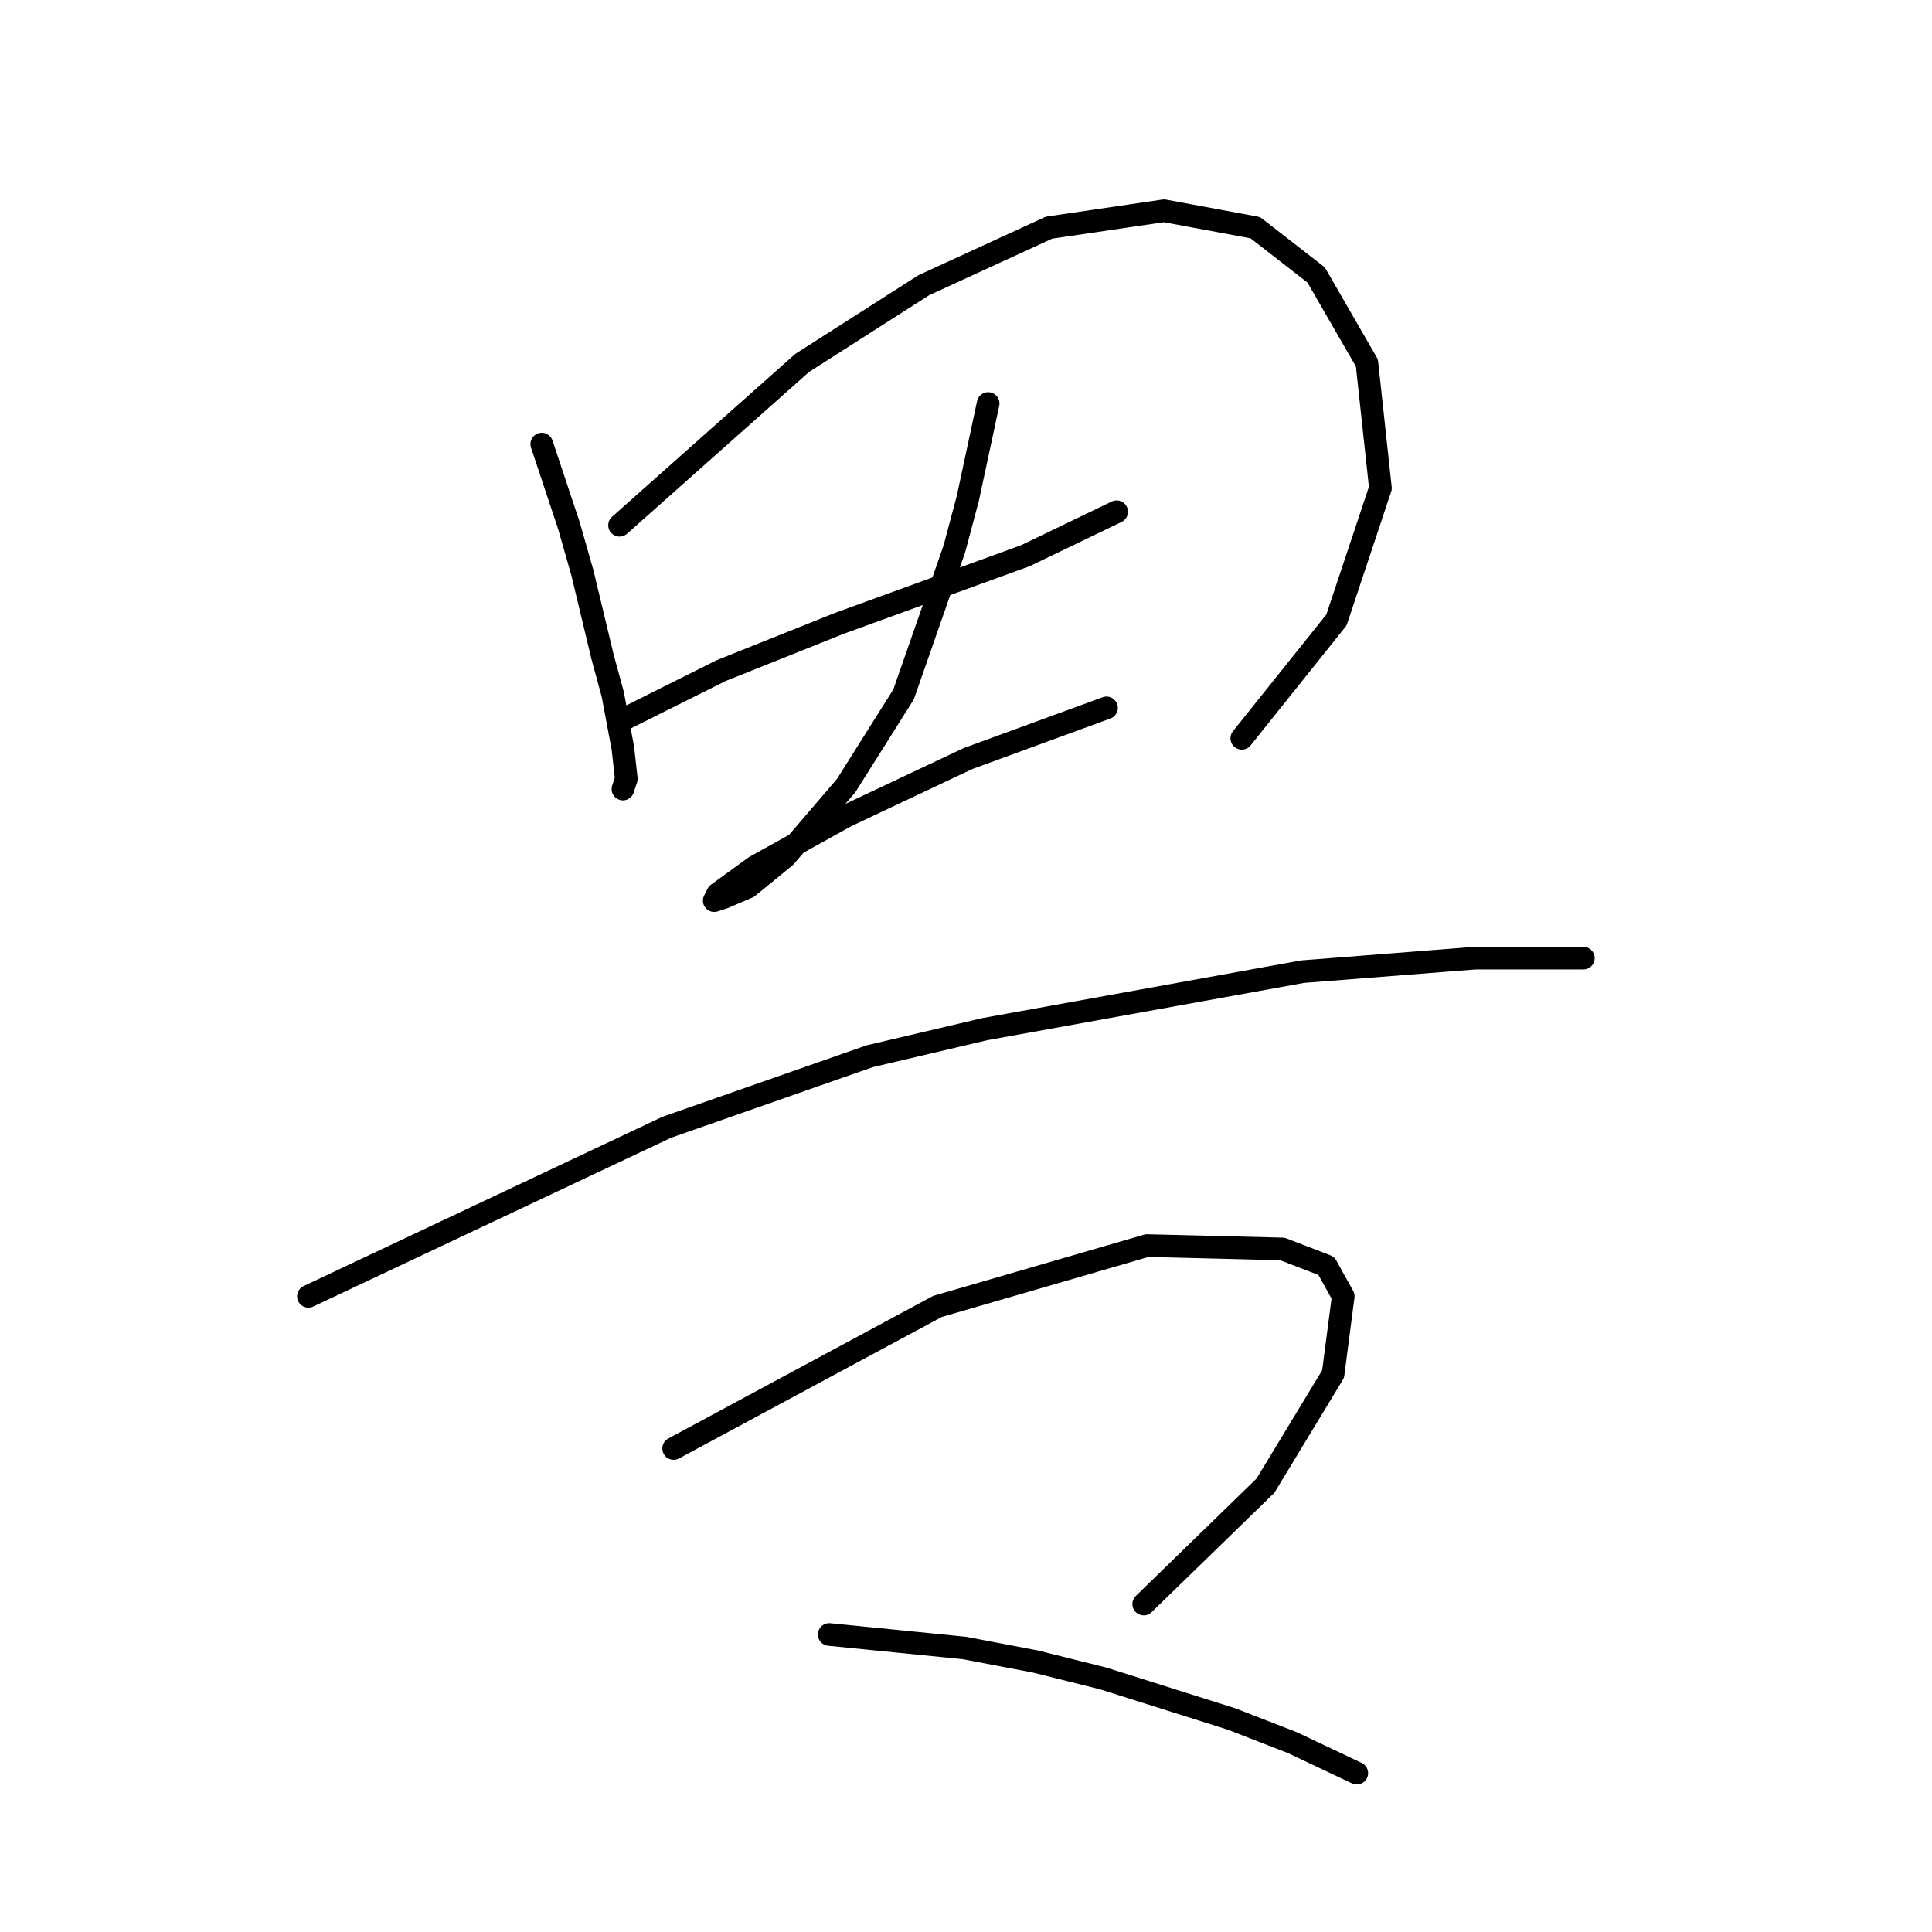 <?xml version="1.0" standalone="no"?>
    <svg width="256" height="256" xmlns="http://www.w3.org/2000/svg" version="1.1">
    <polyline stroke="black" stroke-width="3" stroke-linecap="round" fill="transparent" stroke-linejoin="round" points="71.786 58.845 73.579 64.223 75.371 69.6 77.164 75.873 79.852 87.076 81.196 92.005 82.541 99.174 82.989 103.207 82.541 104.552 82.541 104.552 " />
        <polyline stroke="black" stroke-width="3" stroke-linecap="round" fill="transparent" stroke-linejoin="round" points="82.093 69.6 94.191 58.845 106.29 48.091 122.422 37.785 139.001 30.167 154.237 27.926 166.336 30.167 174.401 36.44 181.123 48.091 182.915 64.671 177.09 82.147 164.543 97.83 164.543 97.83 " />
        <polyline stroke="black" stroke-width="3" stroke-linecap="round" fill="transparent" stroke-linejoin="round" points="82.989 95.142 89.262 92.005 95.536 88.868 111.219 82.595 135.865 73.633 147.963 67.807 147.963 67.807 " />
        <polyline stroke="black" stroke-width="3" stroke-linecap="round" fill="transparent" stroke-linejoin="round" points="130.936 53.468 129.591 59.742 128.247 66.015 126.455 72.737 119.733 92.005 112.115 104.104 104.05 113.514 99.12 117.547 95.984 118.891 94.639 119.339 95.088 118.443 100.017 114.858 112.115 108.137 128.247 100.519 146.619 93.797 146.619 93.797 " />
        <polyline stroke="black" stroke-width="3" stroke-linecap="round" fill="transparent" stroke-linejoin="round" points="40.867 171.767 64.617 160.564 88.366 149.362 115.252 139.952 130.488 136.367 172.609 128.749 195.462 126.957 209.801 126.957 209.801 126.957 " />
        <polyline stroke="black" stroke-width="3" stroke-linecap="round" fill="transparent" stroke-linejoin="round" points="89.262 191.931 106.738 182.521 124.214 173.111 151.996 165.045 169.92 165.493 175.746 167.734 177.986 171.767 176.642 182.073 167.68 196.86 151.548 212.544 151.548 212.544 " />
        <polyline stroke="black" stroke-width="3" stroke-linecap="round" fill="transparent" stroke-linejoin="round" points="109.875 216.577 118.837 217.473 127.799 218.369 137.209 220.162 146.171 222.402 163.199 227.779 171.265 230.916 179.779 234.949 179.779 234.949 " />
        </svg>